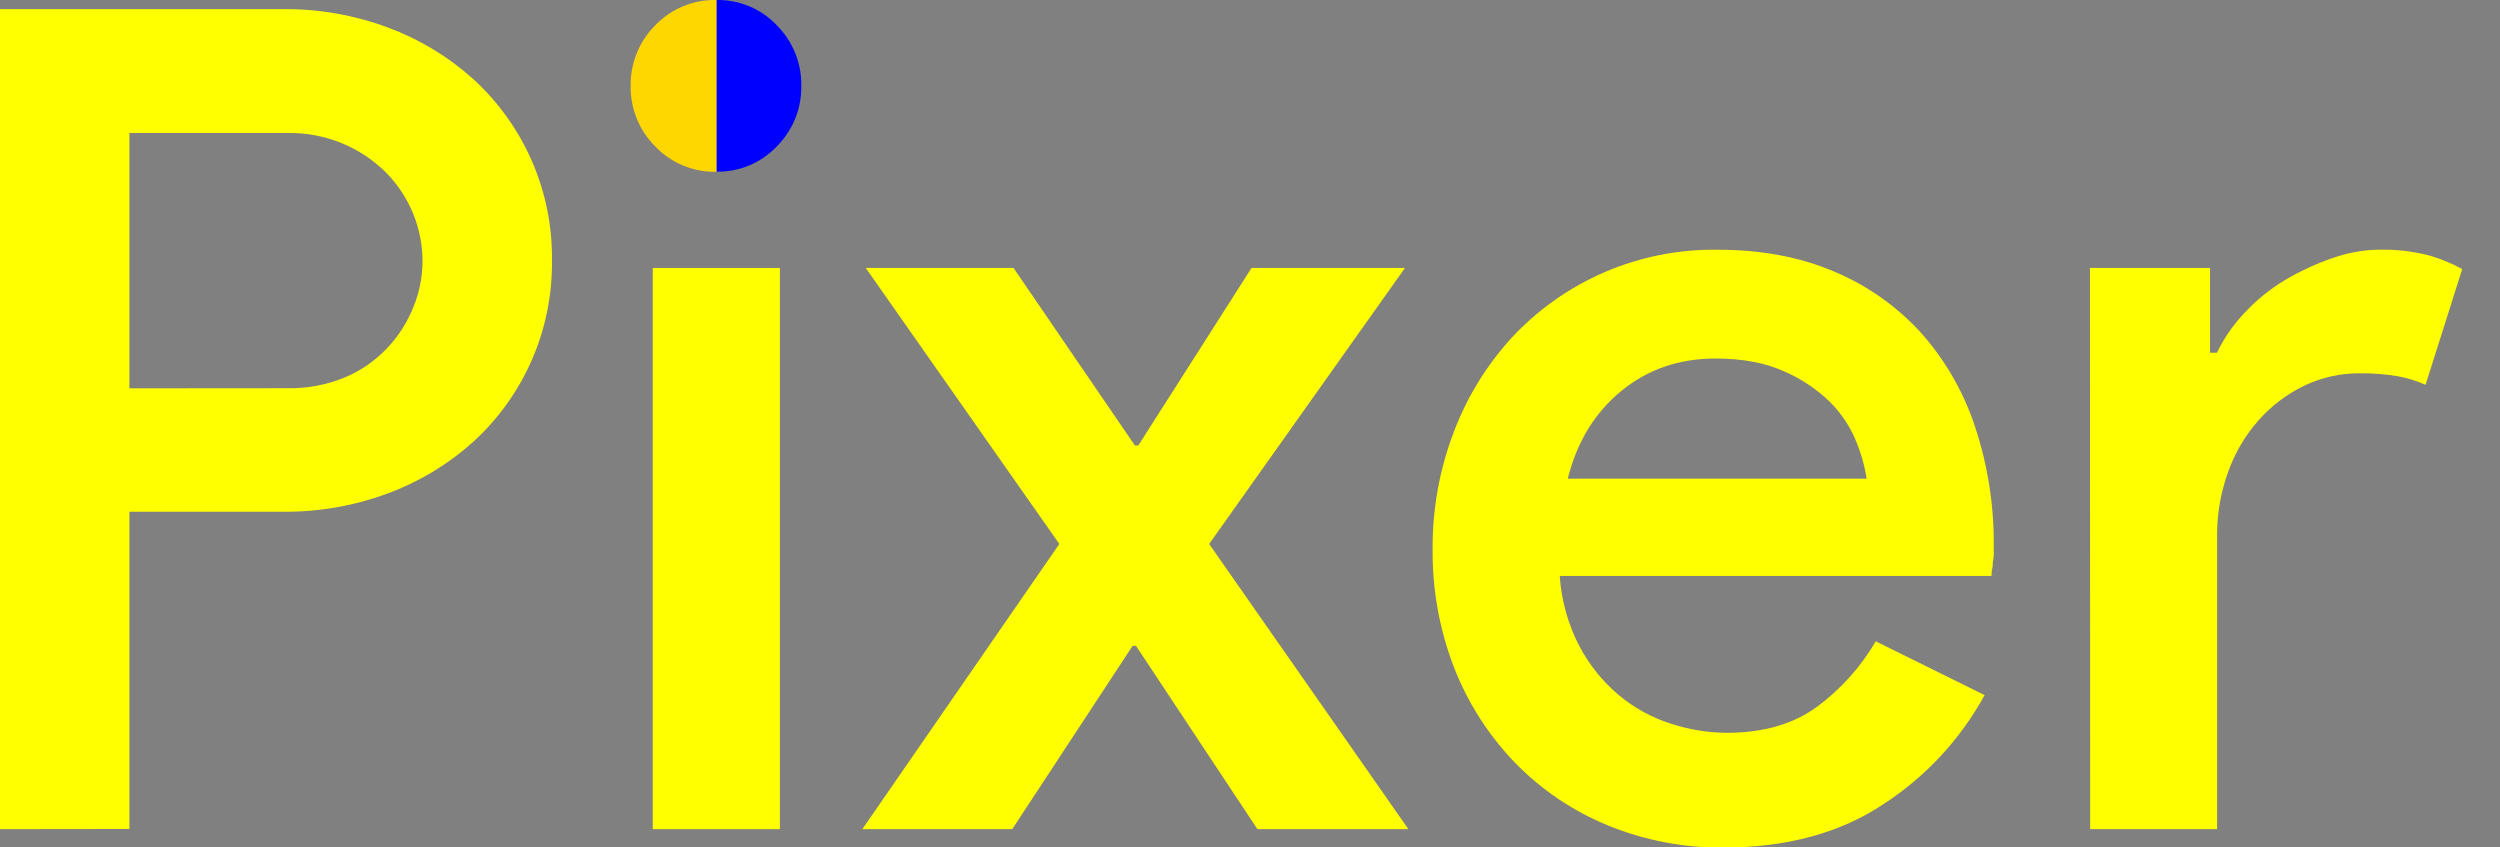 <svg width="59" height="20" viewBox="0 0 59 20" fill="yellow" xmlns="http://www.w3.org/2000/svg">
<rect x="0" y="0" width="59" height="20" fill="#808080" stroke="none"/>
<path d="M0 19.568V0.216H6.703C7.538 0.21 8.367 0.357 9.151 0.648C9.892 0.922 10.576 1.334 11.164 1.862C11.761 2.406 12.236 3.07 12.557 3.811C12.879 4.552 13.038 5.353 13.026 6.16C13.035 6.963 12.873 7.758 12.552 8.494C12.231 9.23 11.758 9.89 11.164 10.43C10.576 10.959 9.893 11.371 9.151 11.645C8.368 11.936 7.539 12.082 6.704 12.077H3.054V19.564L0 19.568ZM6.784 9.162C7.247 9.171 7.707 9.084 8.135 8.908C8.513 8.75 8.853 8.515 9.135 8.218C9.402 7.937 9.612 7.607 9.756 7.247C9.897 6.904 9.97 6.537 9.972 6.166C9.97 5.394 9.67 4.653 9.135 4.097C8.829 3.787 8.463 3.541 8.06 3.376C7.656 3.212 7.223 3.131 6.787 3.139H3.054V9.165L6.784 9.162Z" fill="yellow"/>
<path d="M15.405 6.324V19.568H18.405V6.324H15.405Z" fill="yellow"/>
<path d="M18.911 2.024C18.915 2.29 18.866 2.554 18.767 2.8C18.667 3.046 18.518 3.269 18.33 3.457C18.148 3.649 17.927 3.801 17.683 3.904C17.439 4.006 17.176 4.056 16.911 4.051V-6.27426e-06C17.176 -0.005 17.439 0.046 17.683 0.148C17.927 0.25 18.148 0.402 18.33 0.594C18.518 0.782 18.666 1.005 18.766 1.25C18.866 1.496 18.915 1.759 18.911 2.024Z" fill="blue"/>
<path d="M16.908 -3.17022e-06V4.054C16.64 4.06 16.373 4.01 16.125 3.908C15.877 3.806 15.653 3.653 15.467 3.459C15.278 3.272 15.129 3.048 15.029 2.802C14.928 2.555 14.879 2.291 14.884 2.024C14.88 1.759 14.93 1.496 15.03 1.25C15.13 1.004 15.279 0.781 15.467 0.594C15.653 0.401 15.877 0.249 16.125 0.146C16.373 0.044 16.64 -0.006 16.908 -3.17022e-06Z" fill="gold"/>
<path d="M25 12.838L20.432 6.324H23.919L26.783 10.513H26.864L29.536 6.324H33.157L28.536 12.838L33.238 19.568H29.675L26.81 15.243H26.729L23.889 19.568H20.351L25 12.838Z" fill="yellow"/>
<path d="M46.837 16.405C46.267 17.444 45.45 18.326 44.457 18.973C43.431 19.659 42.17 20.002 40.675 20.002C39.734 20.012 38.801 19.832 37.932 19.474C37.114 19.137 36.373 18.636 35.756 18.002C35.136 17.36 34.649 16.602 34.323 15.772C33.973 14.872 33.799 13.913 33.81 12.948C33.805 12.02 33.969 11.1 34.296 10.232C34.603 9.403 35.066 8.642 35.66 7.988C36.28 7.315 37.035 6.781 37.876 6.42C38.717 6.059 39.624 5.88 40.538 5.894C41.564 5.894 42.479 6.065 43.282 6.407C44.058 6.731 44.754 7.22 45.323 7.84C45.898 8.482 46.335 9.237 46.606 10.056C46.911 10.969 47.062 11.927 47.052 12.89V13.133C47.035 13.213 47.026 13.294 47.025 13.376C47.007 13.447 46.998 13.519 46.998 13.592H36.81C36.848 14.168 37.004 14.729 37.269 15.241C37.502 15.685 37.818 16.08 38.202 16.403C38.564 16.706 38.982 16.935 39.431 17.078C39.859 17.219 40.306 17.292 40.755 17.294C41.619 17.294 42.331 17.087 42.891 16.673C43.449 16.259 43.917 15.735 44.268 15.135L46.837 16.405ZM44.052 11.297C44.005 10.986 43.918 10.682 43.795 10.392C43.652 10.047 43.441 9.735 43.174 9.474C42.86 9.172 42.494 8.93 42.093 8.759C41.652 8.56 41.116 8.461 40.486 8.461C39.622 8.461 38.879 8.718 38.256 9.232C37.633 9.745 37.214 10.434 36.999 11.297H44.052Z" fill="yellow"/>
<path d="M49.323 6.324H52.157V8.325H52.319C52.49 7.973 52.714 7.651 52.985 7.369C53.263 7.072 53.582 6.815 53.931 6.606C54.283 6.398 54.654 6.226 55.04 6.093C55.4 5.964 55.779 5.896 56.162 5.892C56.535 5.885 56.907 5.926 57.269 6.014C57.562 6.091 57.843 6.204 58.108 6.351L57.243 9.081C57.031 8.987 56.808 8.919 56.58 8.878C56.29 8.83 55.996 8.807 55.703 8.81C55.239 8.805 54.781 8.908 54.364 9.11C53.958 9.309 53.596 9.586 53.297 9.925C52.982 10.283 52.739 10.697 52.581 11.147C52.408 11.626 52.321 12.132 52.324 12.641V19.568H49.328L49.323 6.324Z" fill="yellow"/>
</svg>
